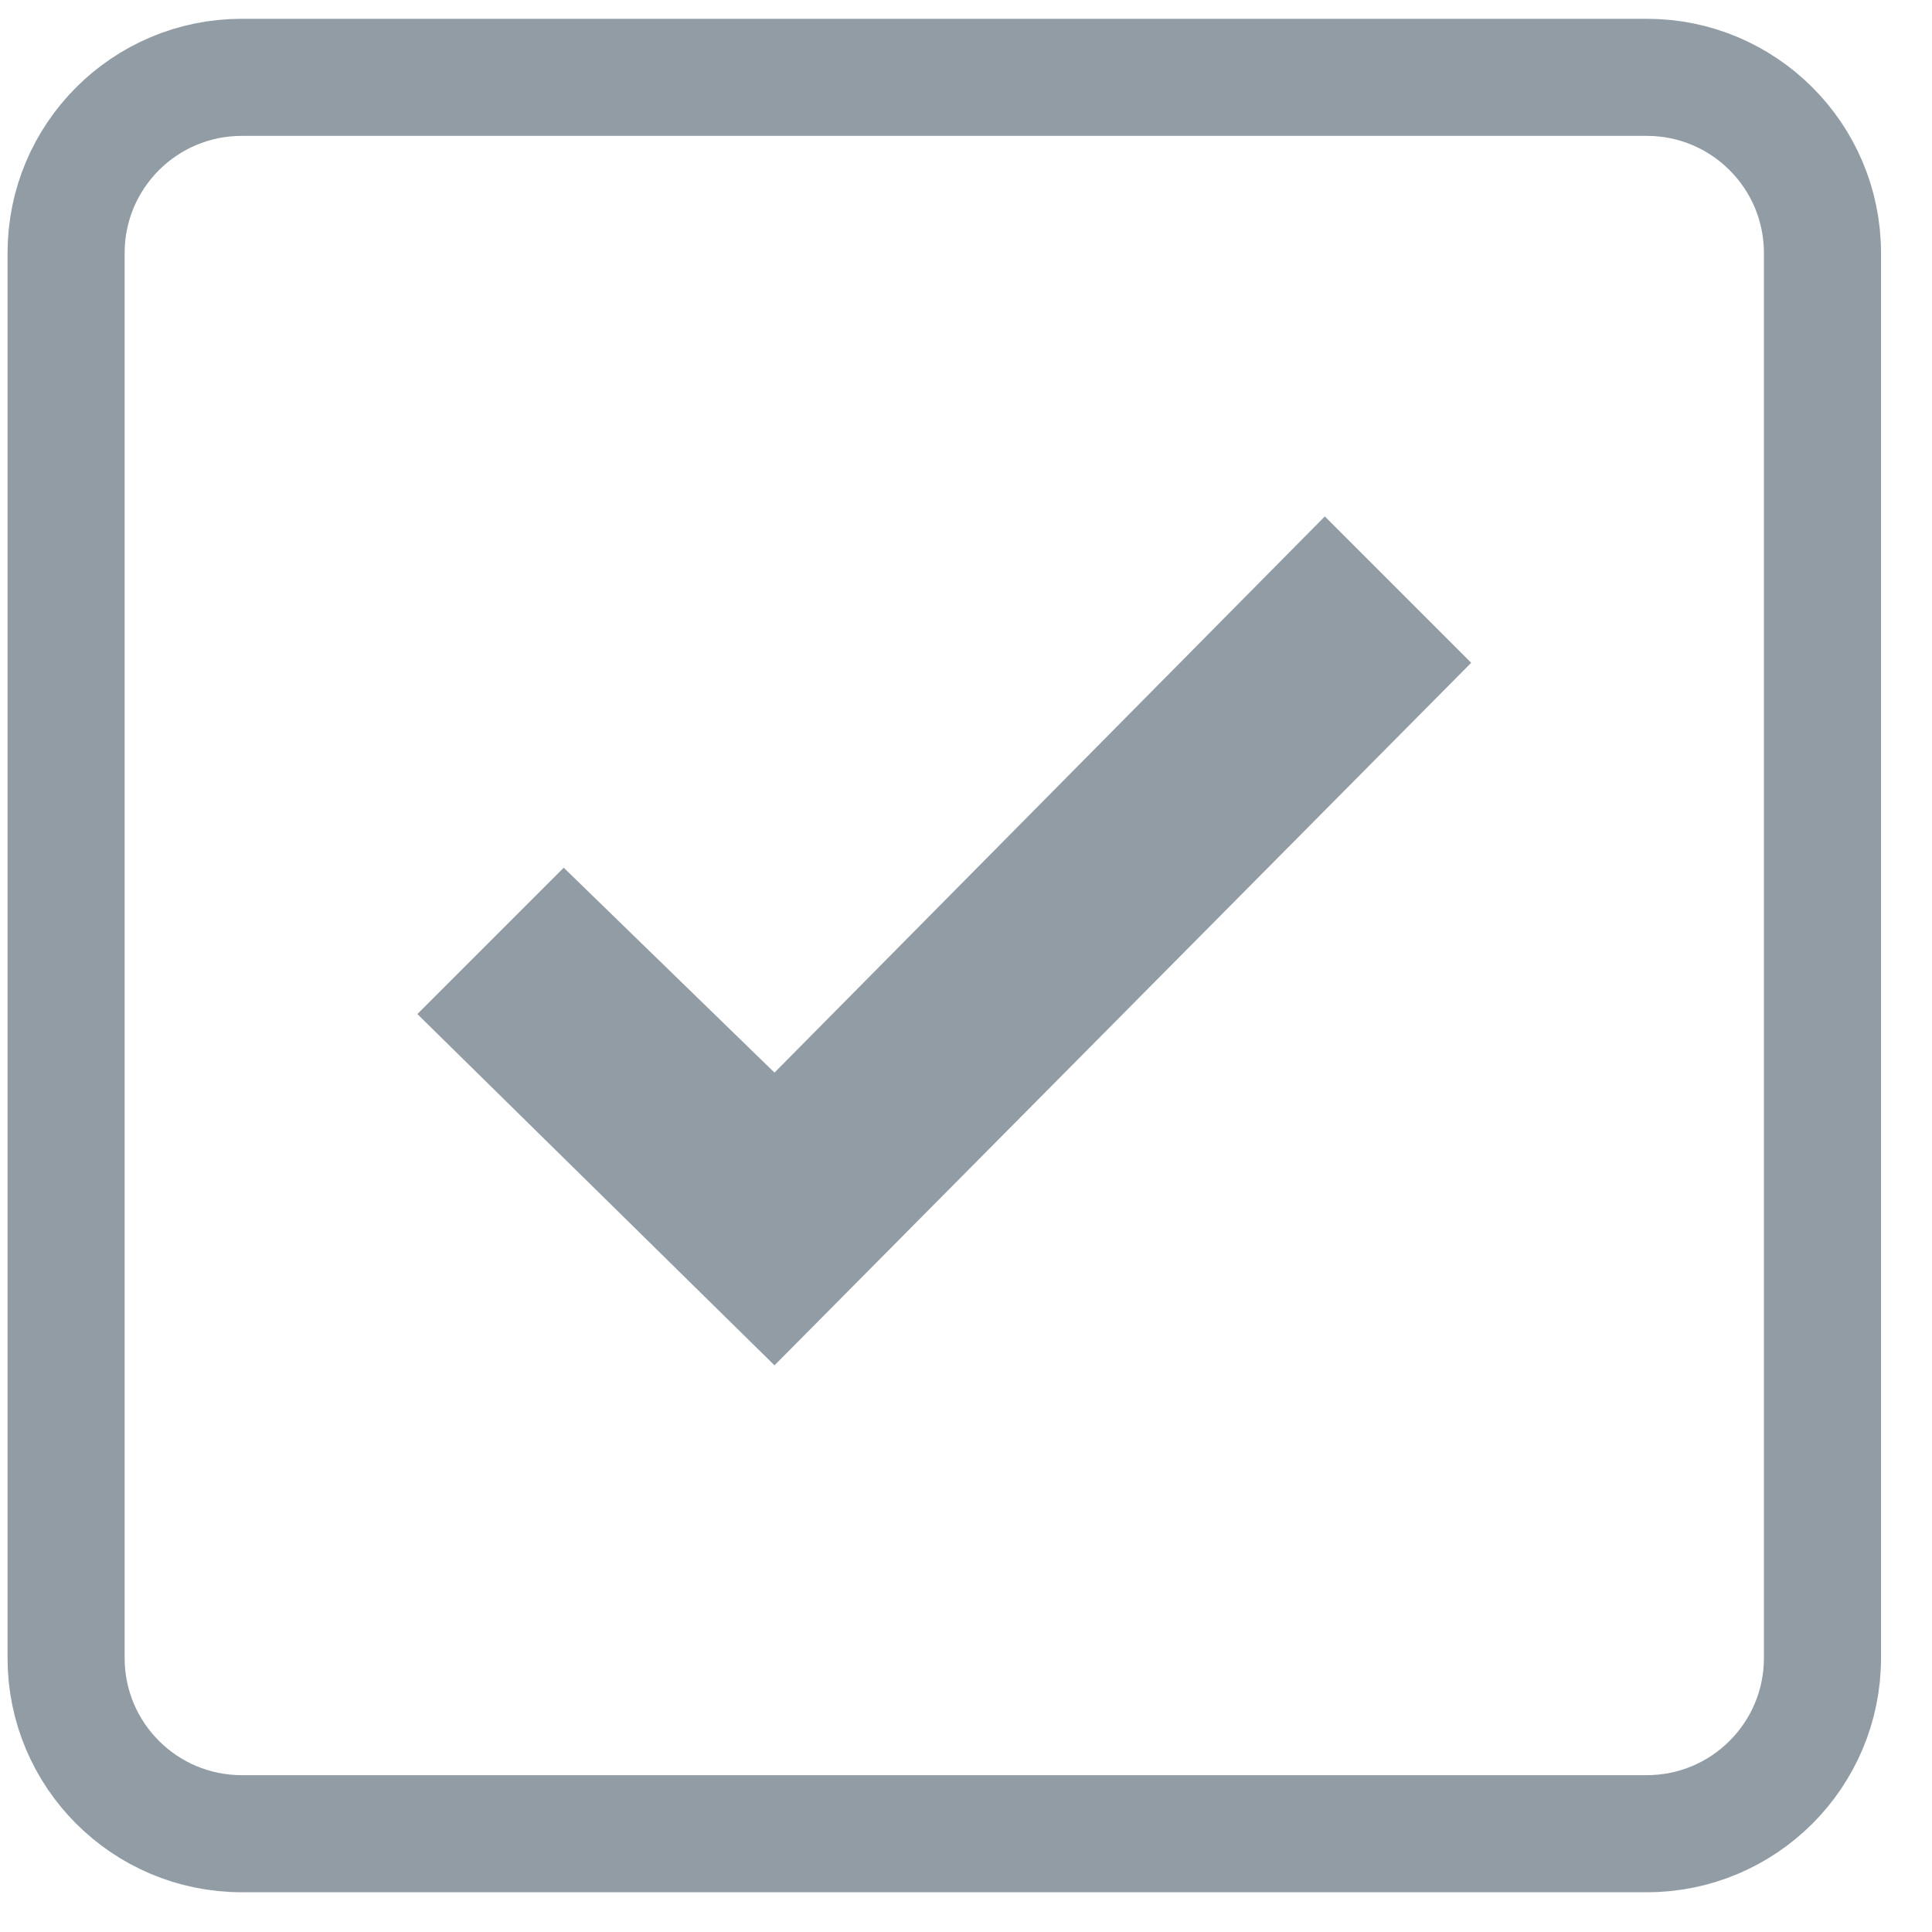 <svg width="33" height="33" viewBox="0 0 33 33" fill="none" xmlns="http://www.w3.org/2000/svg">
<g clip-path="url(#clip0_1_1783)">
<path d="M22.629 8.821L13.229 18.321L9.629 14.821L7.129 17.321L13.229 23.321L25.129 11.321L22.629 8.821Z" fill="#929CA5"/>
<path d="M28.129 1.321H4.129C2.472 1.321 1.129 2.664 1.129 4.321V28.321C1.129 29.978 2.472 31.321 4.129 31.321H28.129C29.785 31.321 31.129 29.978 31.129 28.321V4.321C31.129 2.664 29.785 1.321 28.129 1.321Z" stroke="#929CA5" stroke-width="2"/>
</g>
<defs>
<clipPath id="clip0_1_1783">
<rect width="32" height="32" fill="white" transform="translate(0.129 0.321)"/>
</clipPath>
</defs>
</svg>
